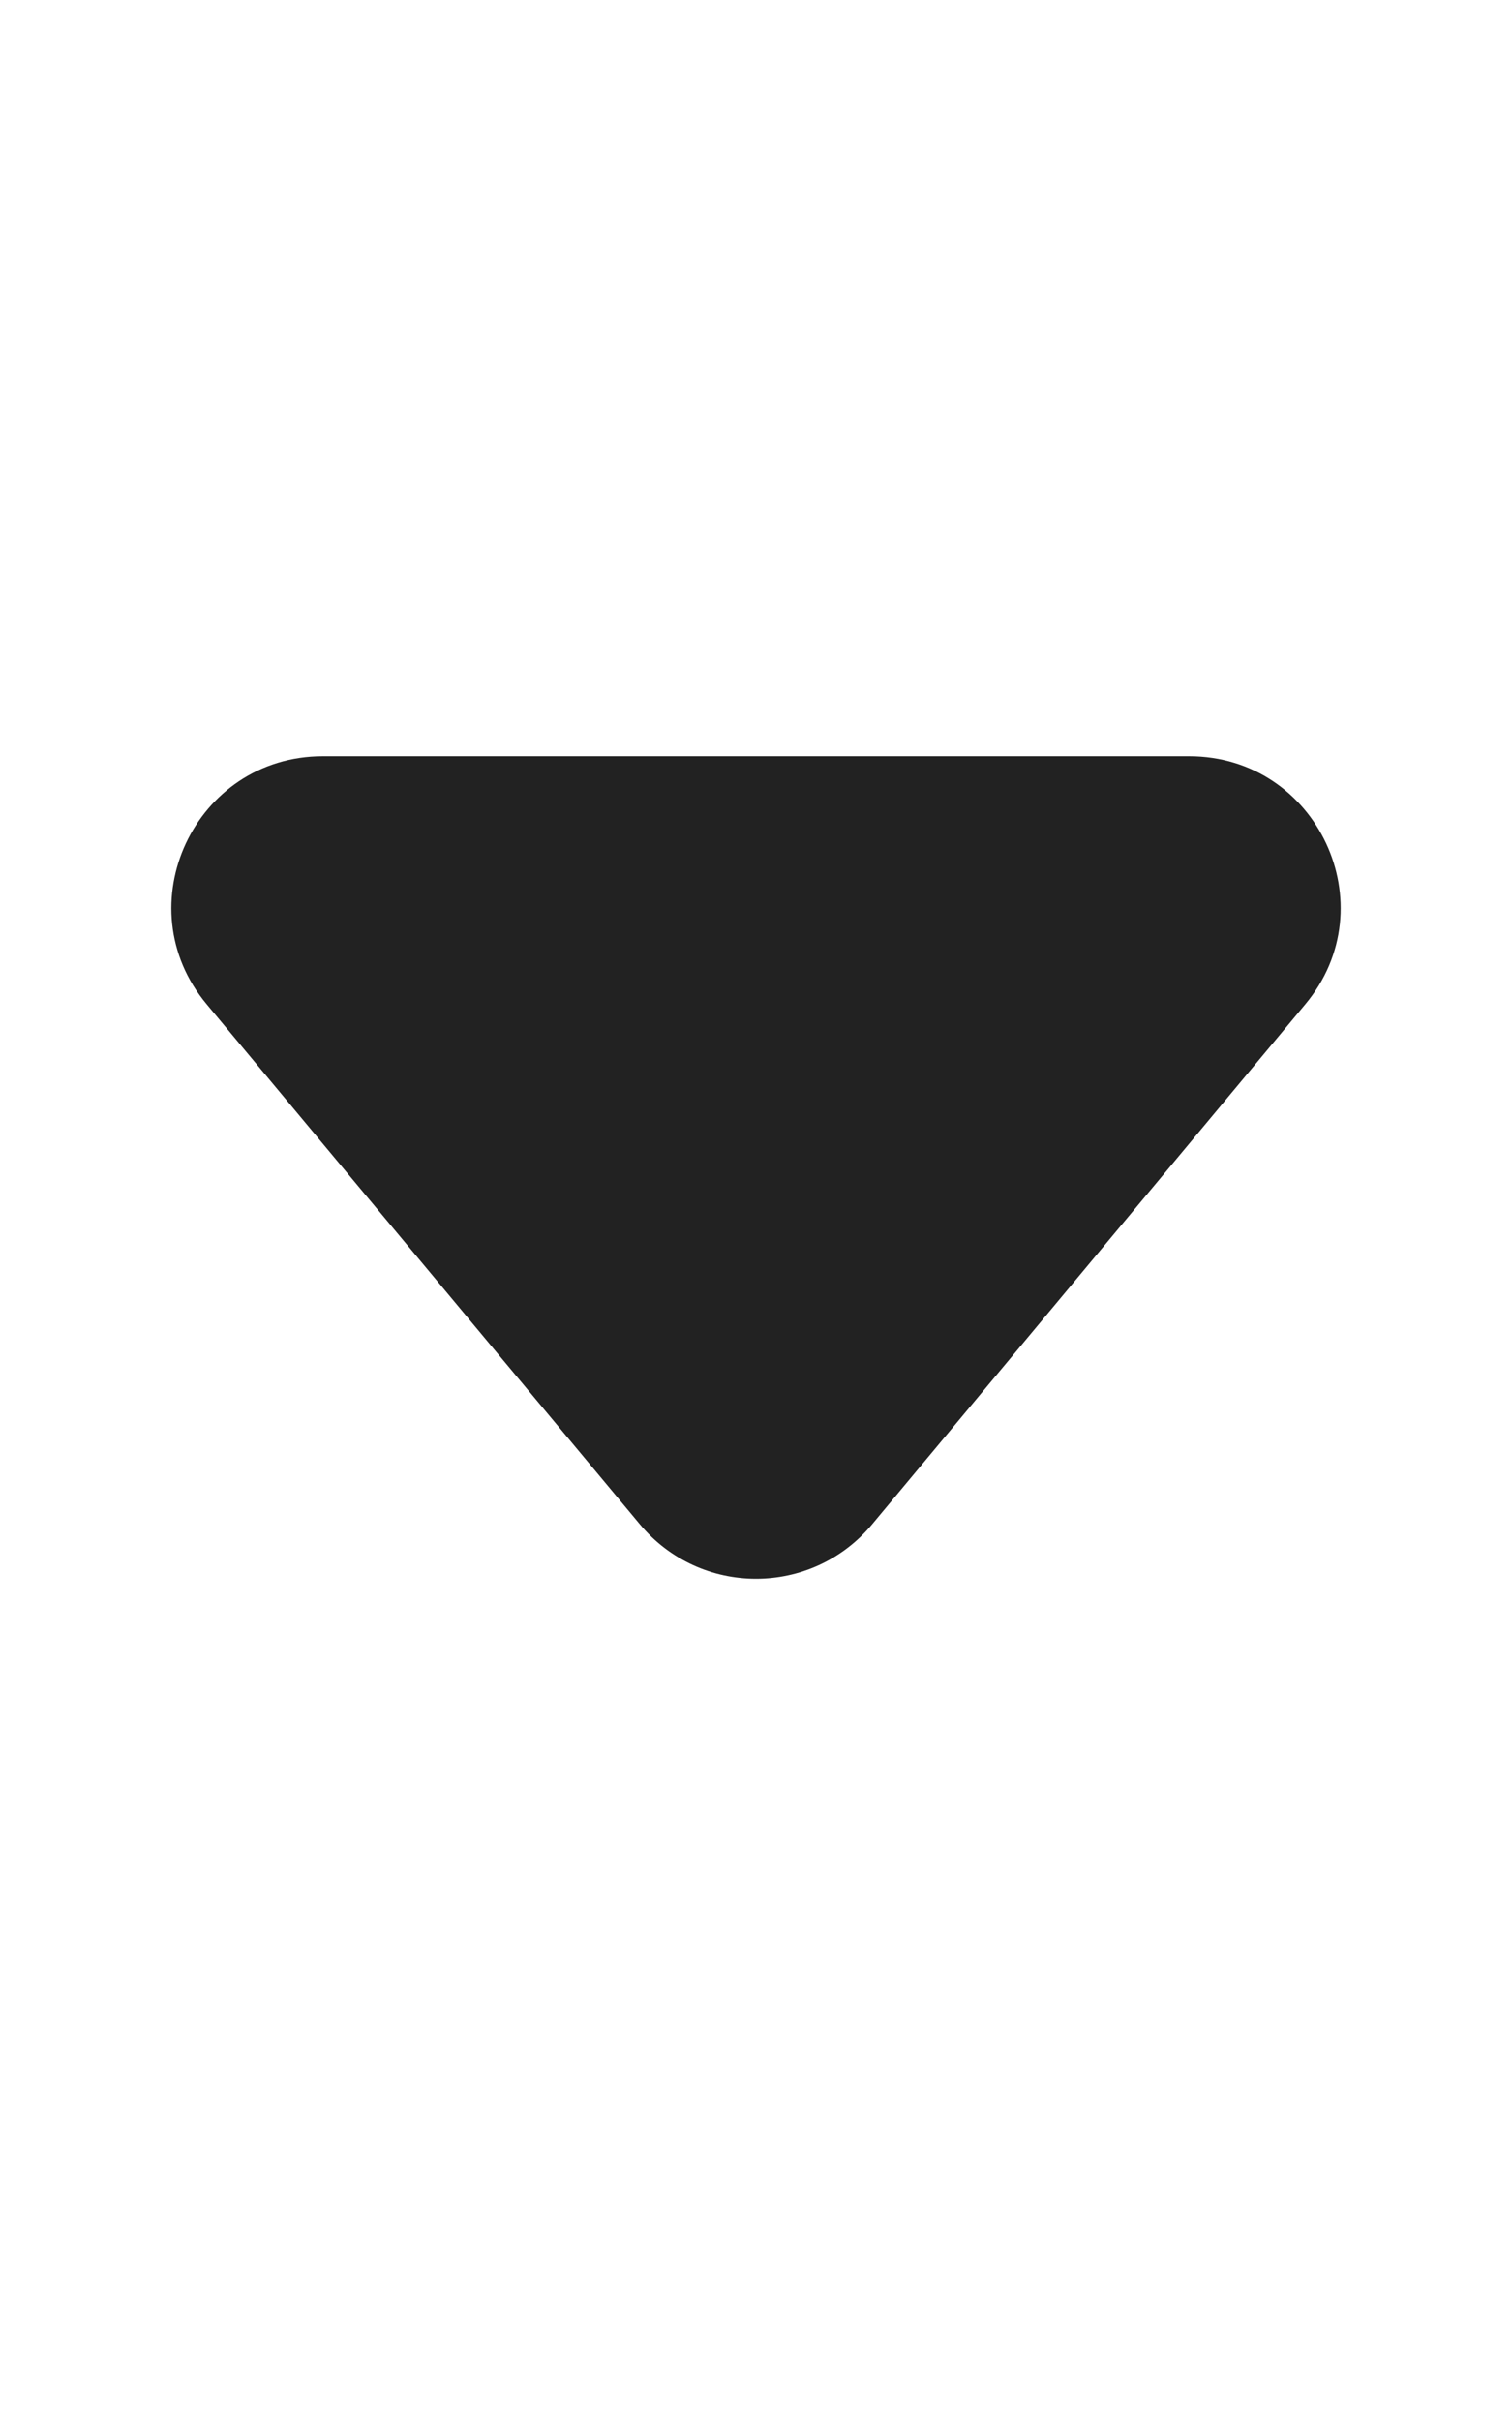 <svg width="10" height="16" viewBox="0 0 10 16" fill="none" xmlns="http://www.w3.org/2000/svg">
<path d="M5.768 10.078C5.368 10.558 4.632 10.558 4.232 10.078L1.367 6.64C0.824 5.989 1.287 5 2.135 5L7.865 5C8.713 5 9.176 5.989 8.633 6.64L5.768 10.078Z" fill="#222222"/>
</svg>
